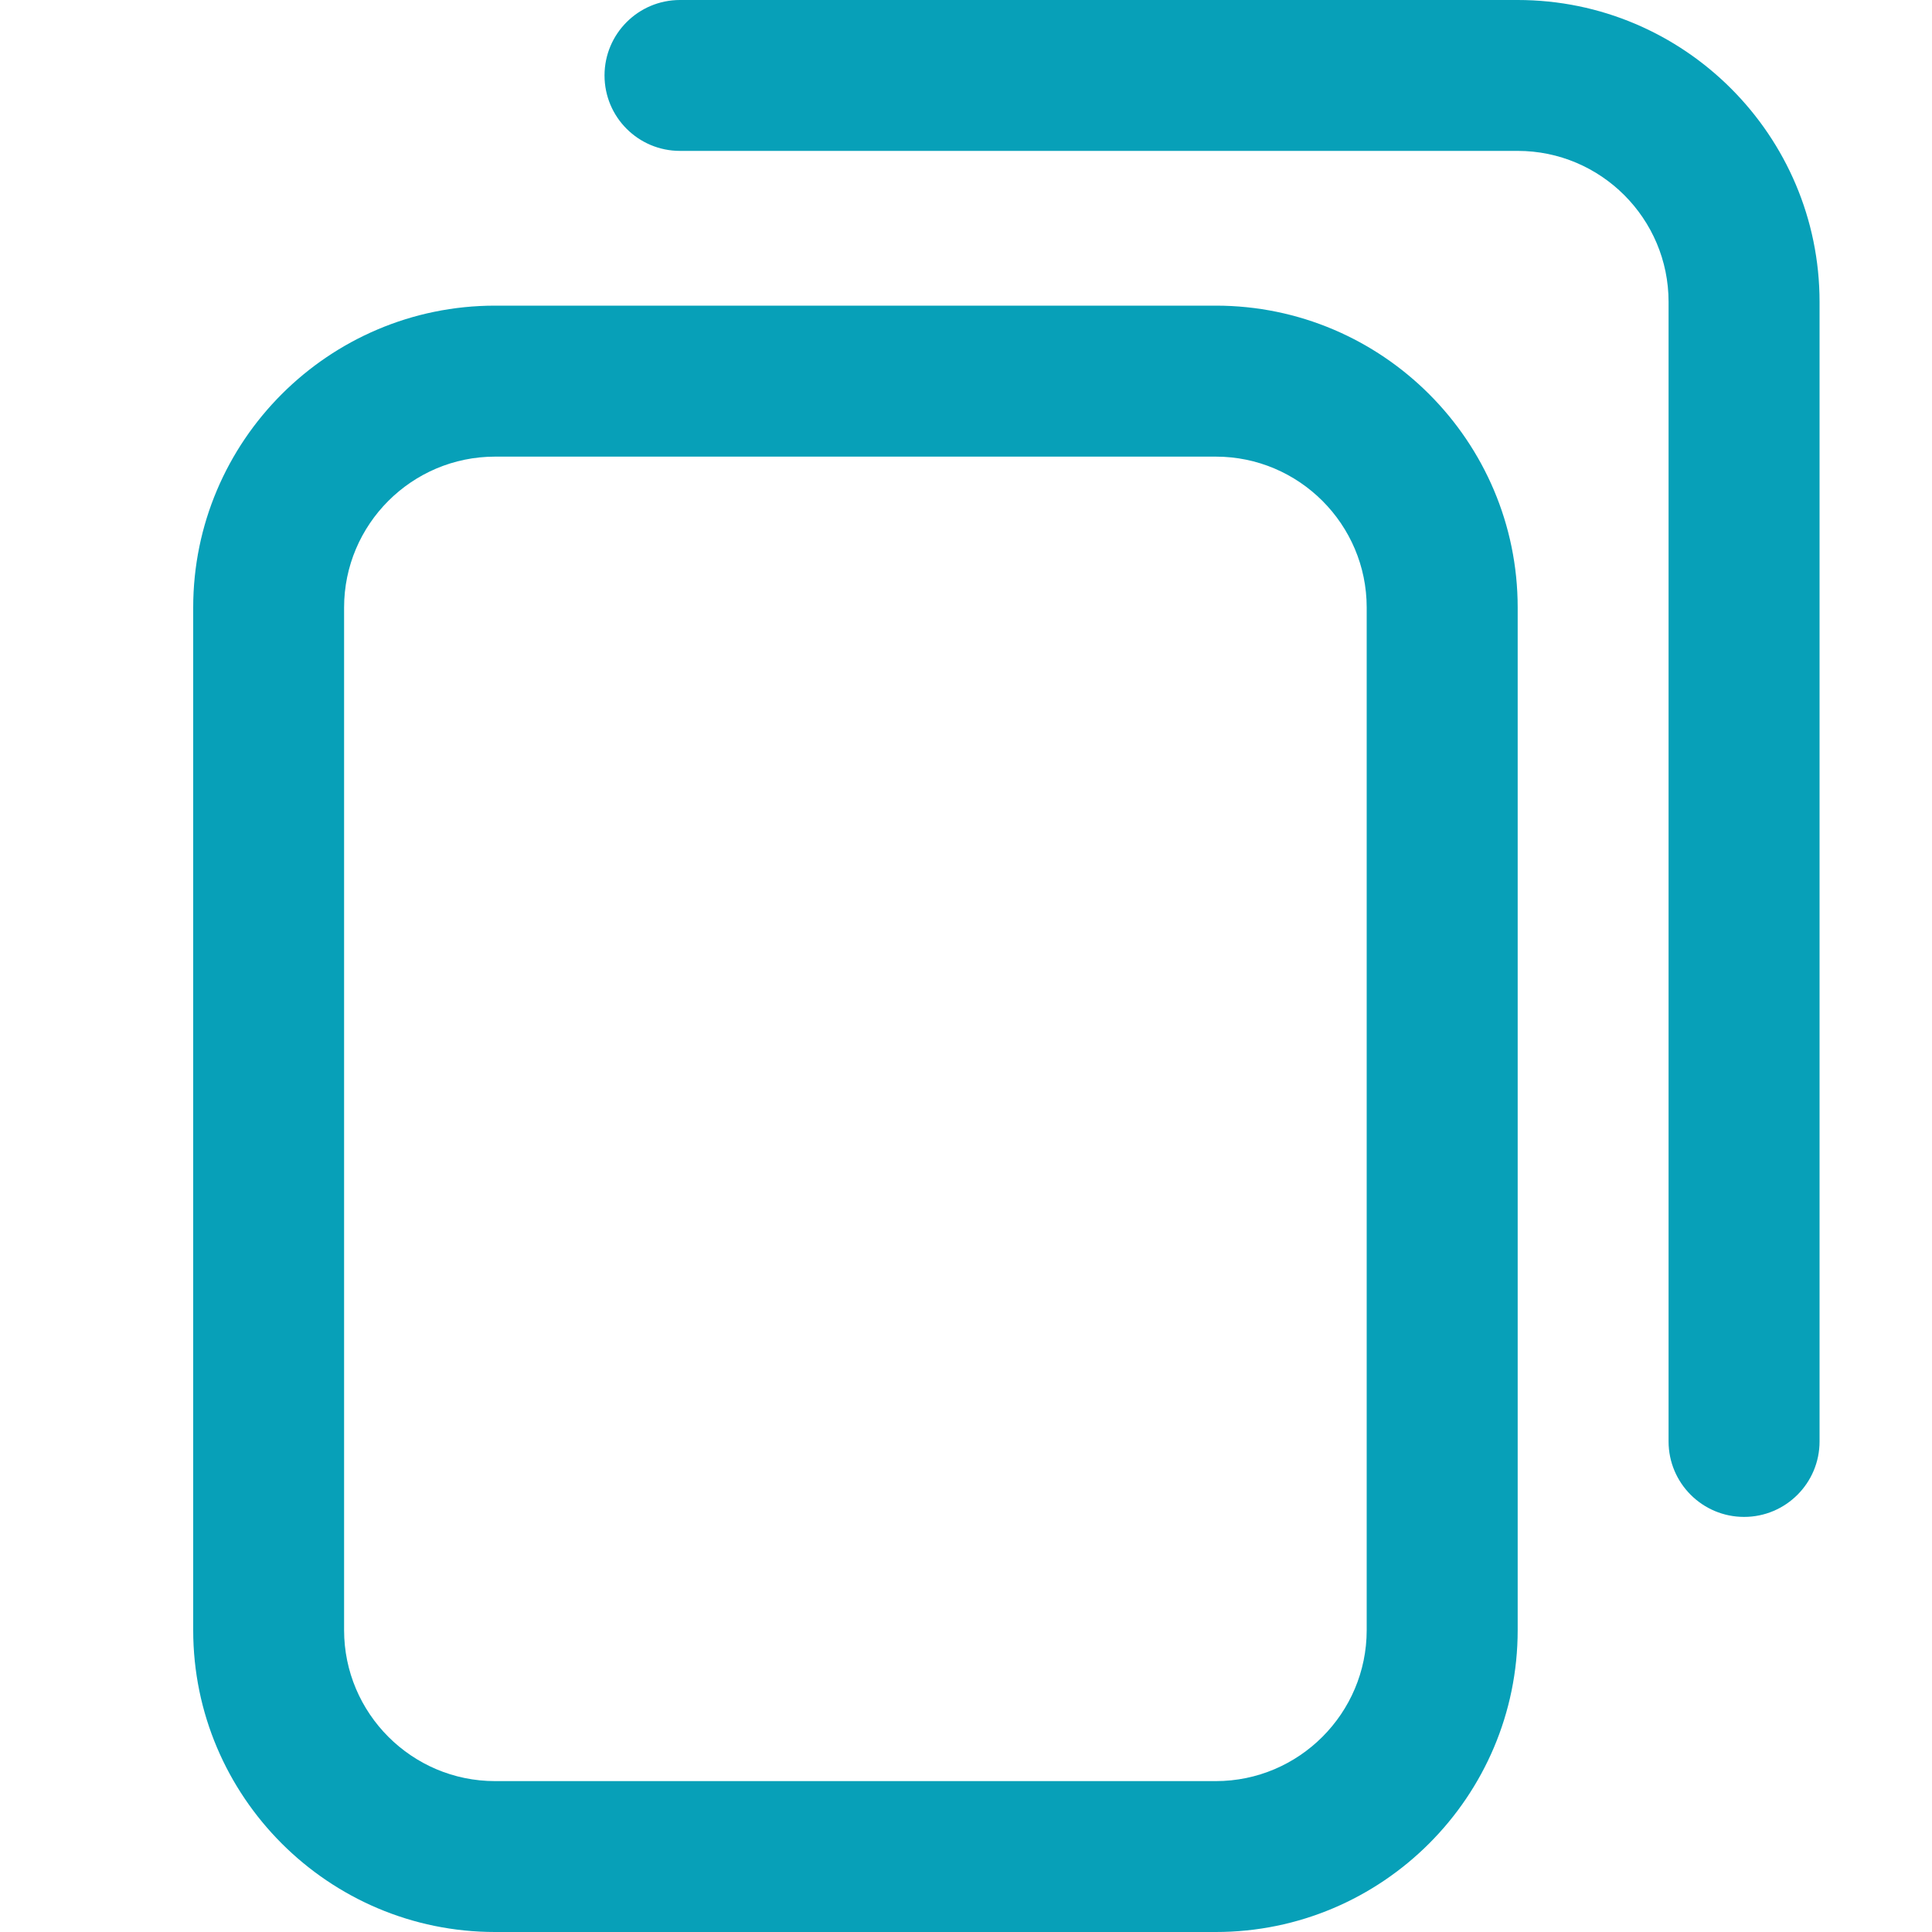 <svg width="20" height="20" viewBox="0 0 20 20" fill="none" xmlns="http://www.w3.org/2000/svg">
<path d="M12.586 20H5.125C3.402 20 2 18.598 2 16.875V6.289C2 4.566 3.402 3.164 5.125 3.164H12.586C14.309 3.164 15.711 4.566 15.711 6.289V16.875C15.711 18.598 14.309 20 12.586 20ZM5.125 4.727C4.263 4.727 3.562 5.428 3.562 6.289V16.875C3.562 17.736 4.263 18.438 5.125 18.438H12.586C13.447 18.438 14.148 17.736 14.148 16.875V6.289C14.148 5.428 13.447 4.727 12.586 4.727H5.125ZM18.836 14.922V3.125C18.836 1.402 17.434 0 15.711 0H7.039C6.608 0 6.258 0.35 6.258 0.781C6.258 1.213 6.608 1.562 7.039 1.562H15.711C16.572 1.562 17.273 2.263 17.273 3.125V14.922C17.273 15.353 17.623 15.703 18.055 15.703C18.486 15.703 18.836 15.353 18.836 14.922Z" fill="#07A0B8"/>
</svg>
